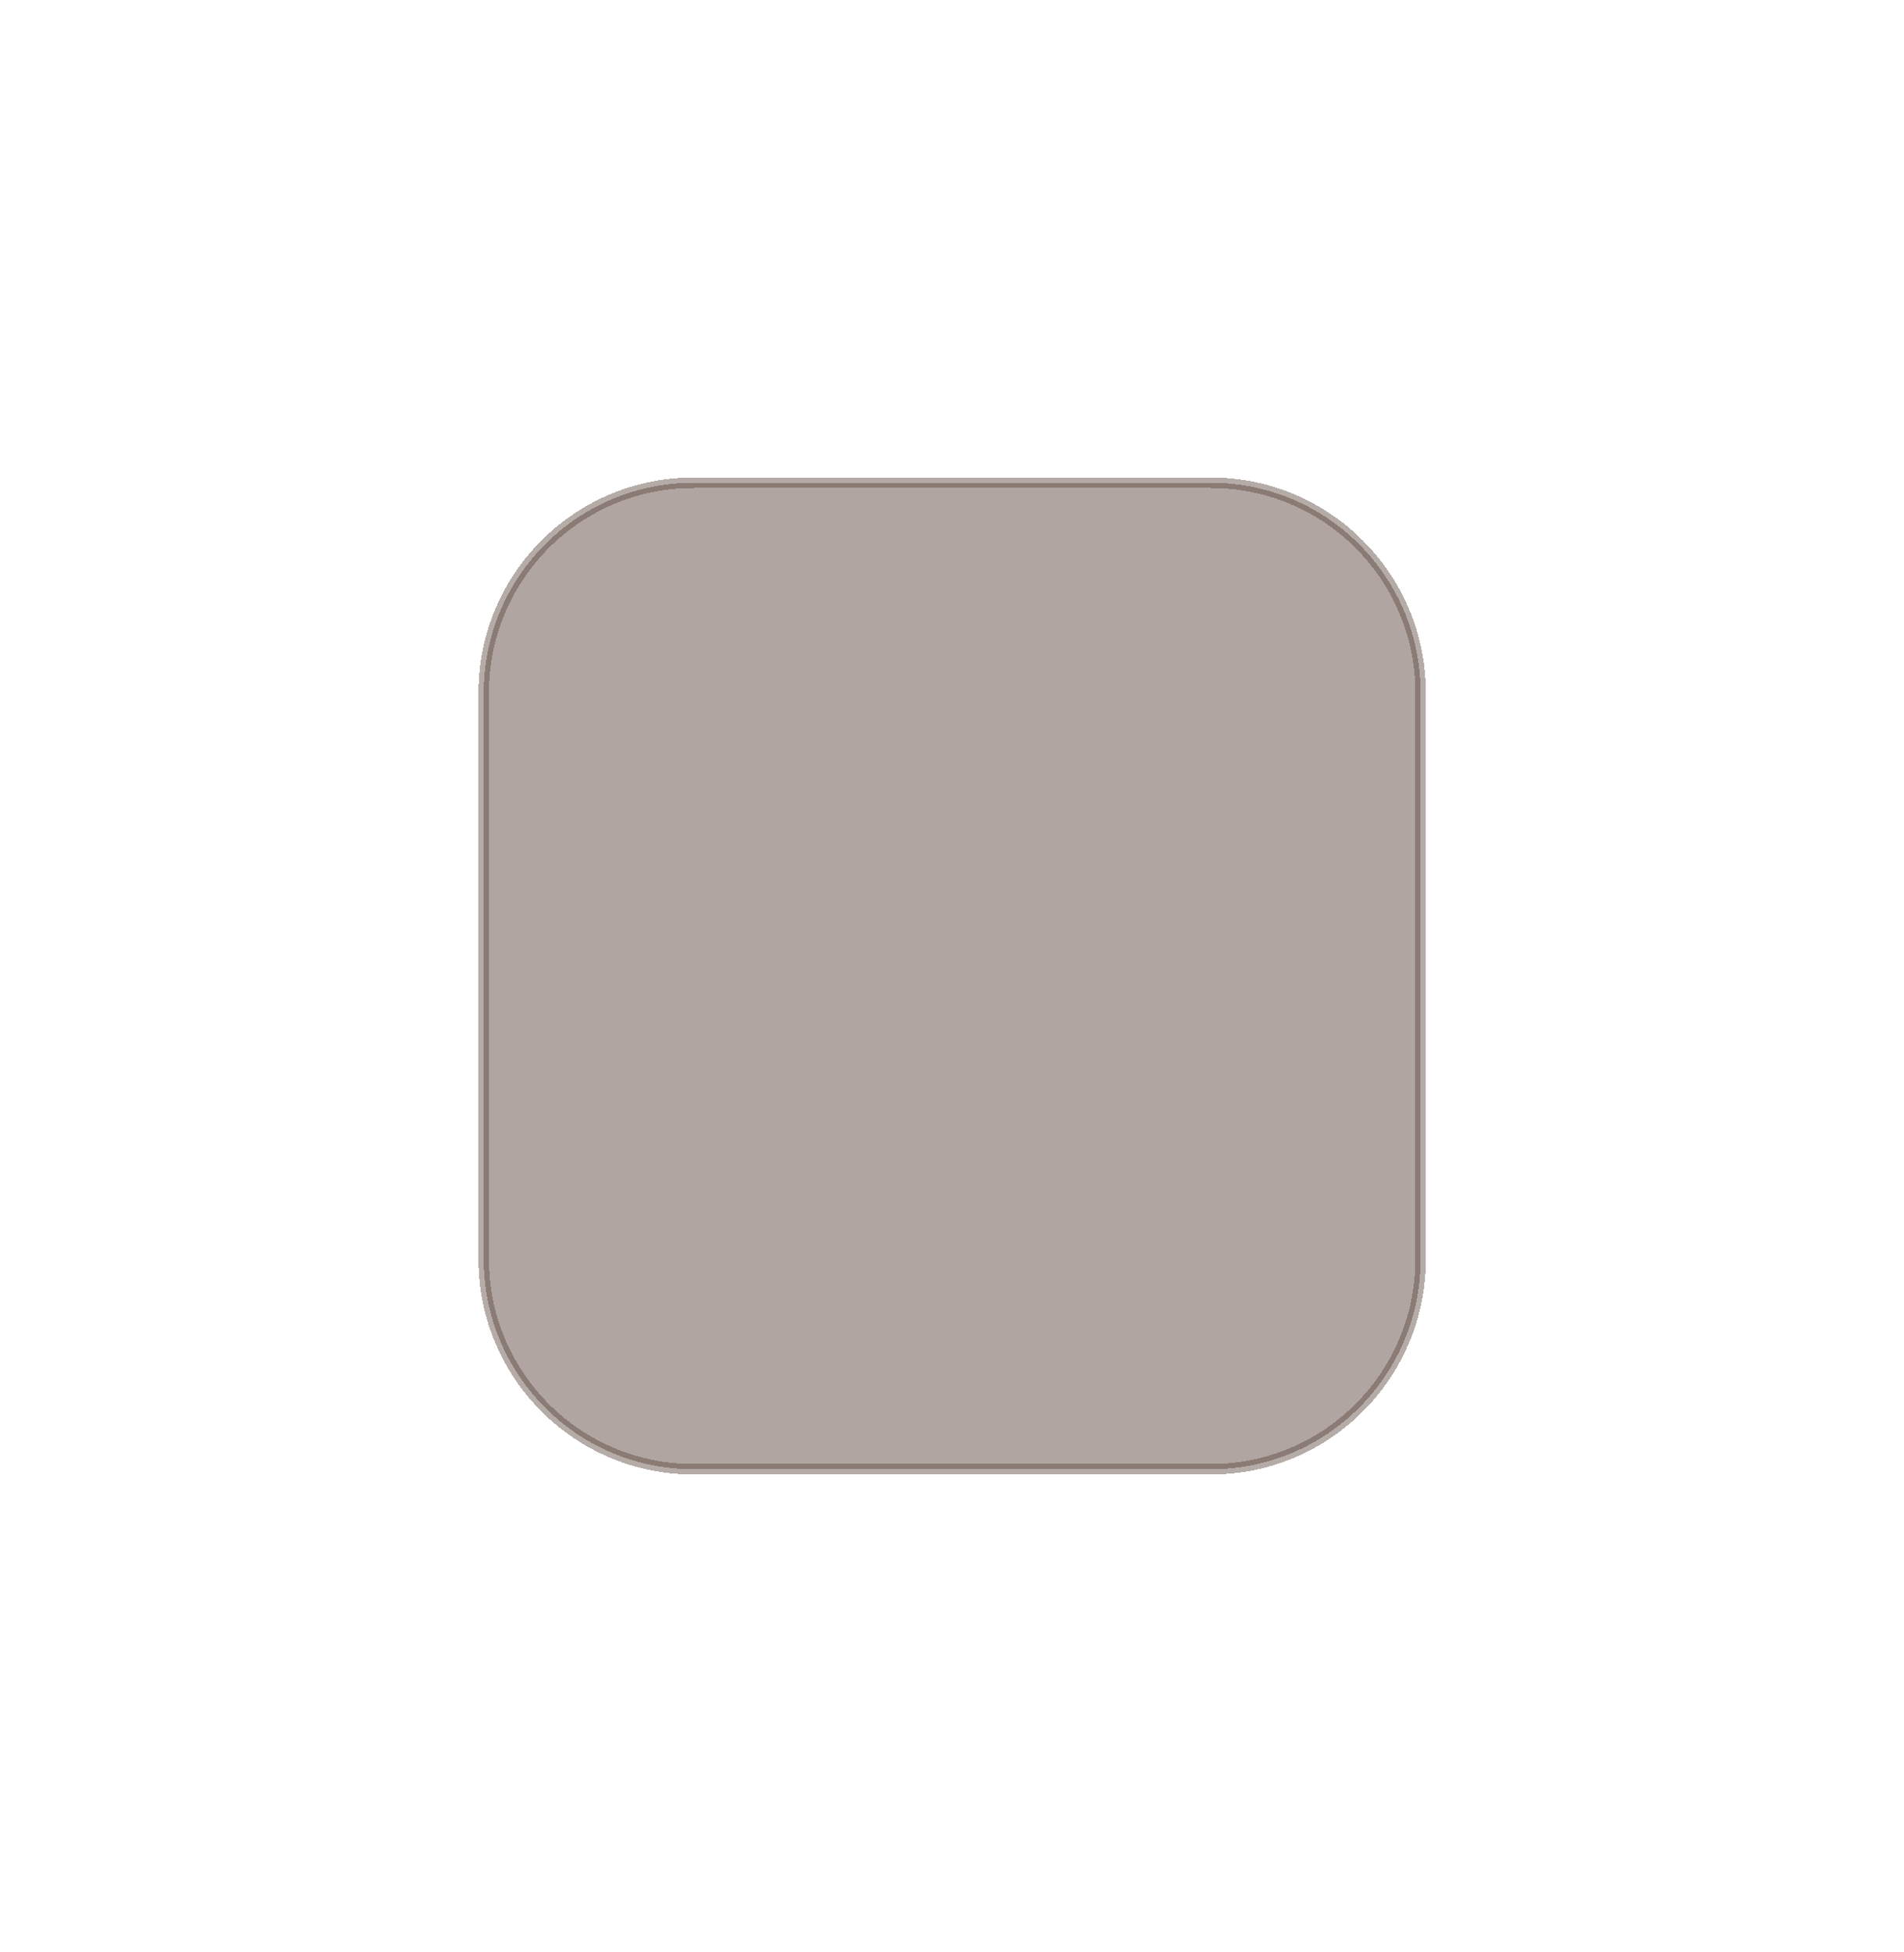 <svg width="363" height="372" viewBox="0 0 363 372" fill="none" xmlns="http://www.w3.org/2000/svg">
<g filter="url(#filter0_d_136_286)">
<path d="M82.225 129C82.225 106.909 100.133 89 122.225 89H220.837C242.928 89 260.837 106.909 260.837 129V237C260.837 259.091 242.928 277 220.837 277H122.225C100.133 277 82.225 259.091 82.225 237V129Z" fill="#624D44" fill-opacity="0.5" shape-rendering="crispEdges"/>
<path d="M82.225 129C82.225 106.909 100.133 89 122.225 89H220.837C242.928 89 260.837 106.909 260.837 129V237C260.837 259.091 242.928 277 220.837 277H122.225C100.133 277 82.225 259.091 82.225 237V129Z" stroke="#624D44" stroke-opacity="0.47" stroke-width="2" shape-rendering="crispEdges"/>
</g>
<defs>
<filter id="filter0_d_136_286" x="0.225" y="0" width="362.613" height="372" filterUnits="userSpaceOnUse" color-interpolation-filters="sRGB">
<feFlood flood-opacity="0" result="BackgroundImageFix"/>
<feColorMatrix in="SourceAlpha" type="matrix" values="0 0 0 0 0 0 0 0 0 0 0 0 0 0 0 0 0 0 127 0" result="hardAlpha"/>
<feOffset dx="10" dy="3"/>
<feGaussianBlur stdDeviation="45.5"/>
<feComposite in2="hardAlpha" operator="out"/>
<feColorMatrix type="matrix" values="0 0 0 0 0 0 0 0 0 0 0 0 0 0 0 0 0 0 0.3 0"/>
<feBlend mode="normal" in2="BackgroundImageFix" result="effect1_dropShadow_136_286"/>
<feBlend mode="normal" in="SourceGraphic" in2="effect1_dropShadow_136_286" result="shape"/>
</filter>
</defs>
</svg>
